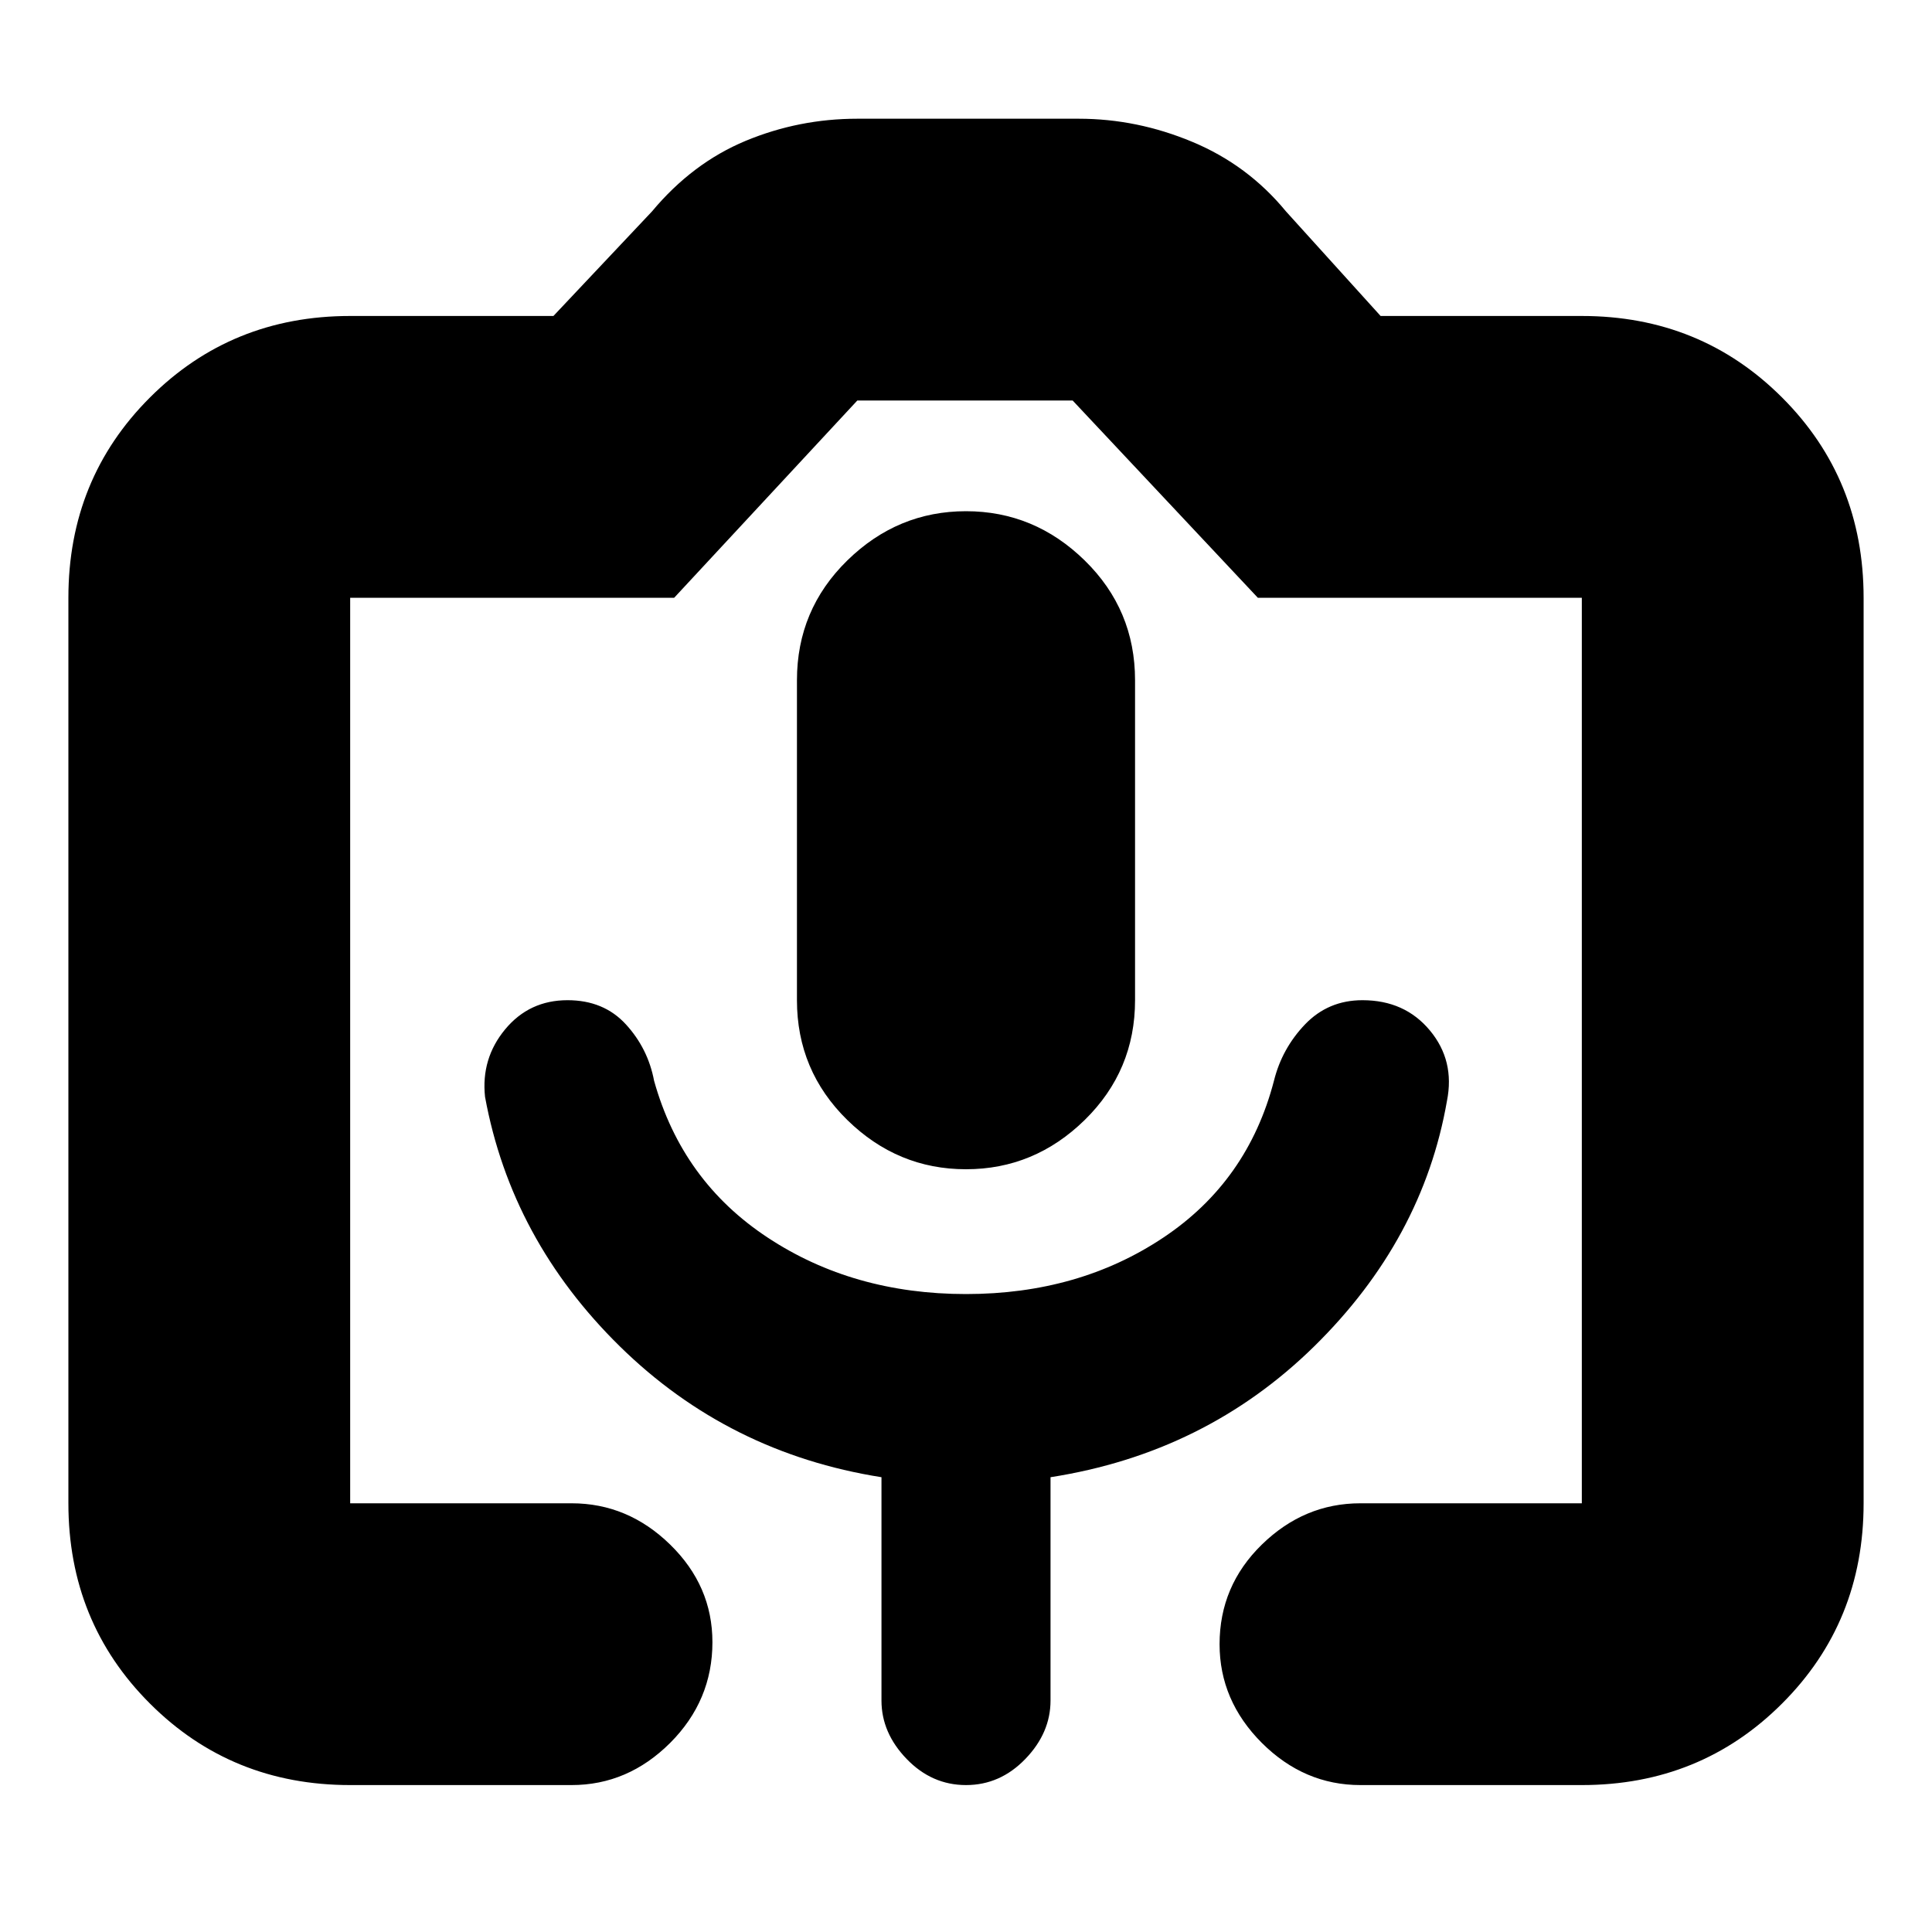 <svg xmlns="http://www.w3.org/2000/svg" height="20" width="20"><path d="M5.917 18.479H3.625Q2.396 18.479 1.552 17.635Q0.708 16.792 0.708 15.562V6.188Q0.708 4.958 1.552 4.115Q2.396 3.271 3.625 3.271H5.729L6.75 2.188Q7.167 1.688 7.719 1.458Q8.271 1.229 8.875 1.229H11.167Q11.771 1.229 12.344 1.469Q12.917 1.708 13.312 2.188L14.292 3.271H16.375Q17.604 3.271 18.448 4.115Q19.292 4.958 19.292 6.188V15.562Q19.292 16.792 18.448 17.635Q17.604 18.479 16.375 18.479H14.083Q13.5 18.479 13.062 18.042Q12.625 17.604 12.625 17.021Q12.625 16.417 13.062 15.99Q13.5 15.562 14.083 15.562H16.375Q16.375 15.562 16.375 15.562Q16.375 15.562 16.375 15.562V6.188Q16.375 6.188 16.375 6.188Q16.375 6.188 16.375 6.188H13.021L11.104 4.146H8.875L6.979 6.188H3.625Q3.625 6.188 3.625 6.188Q3.625 6.188 3.625 6.188V15.562Q3.625 15.562 3.625 15.562Q3.625 15.562 3.625 15.562H5.917Q6.5 15.562 6.938 15.99Q7.375 16.417 7.375 17Q7.375 17.604 6.938 18.042Q6.5 18.479 5.917 18.479ZM5.021 11.354Q5.292 12.833 6.417 13.938Q7.542 15.042 9.125 15.292V17.604Q9.125 17.938 9.385 18.208Q9.646 18.479 10 18.479Q10.354 18.479 10.615 18.208Q10.875 17.938 10.875 17.604V15.292Q12.479 15.042 13.604 13.938Q14.729 12.833 14.979 11.396Q15.062 10.979 14.802 10.667Q14.542 10.354 14.104 10.354Q13.75 10.354 13.51 10.604Q13.271 10.854 13.188 11.188Q12.917 12.229 12.042 12.812Q11.167 13.396 10 13.396Q8.833 13.396 7.948 12.812Q7.062 12.229 6.771 11.188Q6.708 10.854 6.479 10.604Q6.25 10.354 5.875 10.354Q5.479 10.354 5.229 10.656Q4.979 10.958 5.021 11.354ZM10 12.104Q10.708 12.104 11.229 11.594Q11.75 11.083 11.75 10.354V7.042Q11.75 6.312 11.229 5.802Q10.708 5.292 10 5.292Q9.292 5.292 8.771 5.802Q8.25 6.312 8.25 7.042V10.354Q8.25 11.083 8.771 11.594Q9.292 12.104 10 12.104ZM3.625 15.562H6.979H8.875H11.104H13.021H16.375Q16.375 15.562 16.375 15.562Q16.375 15.562 16.375 15.562Q16.375 15.562 16.375 15.562Q16.375 15.562 16.375 15.562H12.625H7.375H3.625Q3.625 15.562 3.625 15.562Q3.625 15.562 3.625 15.562Q3.625 15.562 3.625 15.562Q3.625 15.562 3.625 15.562Z"/></svg>
